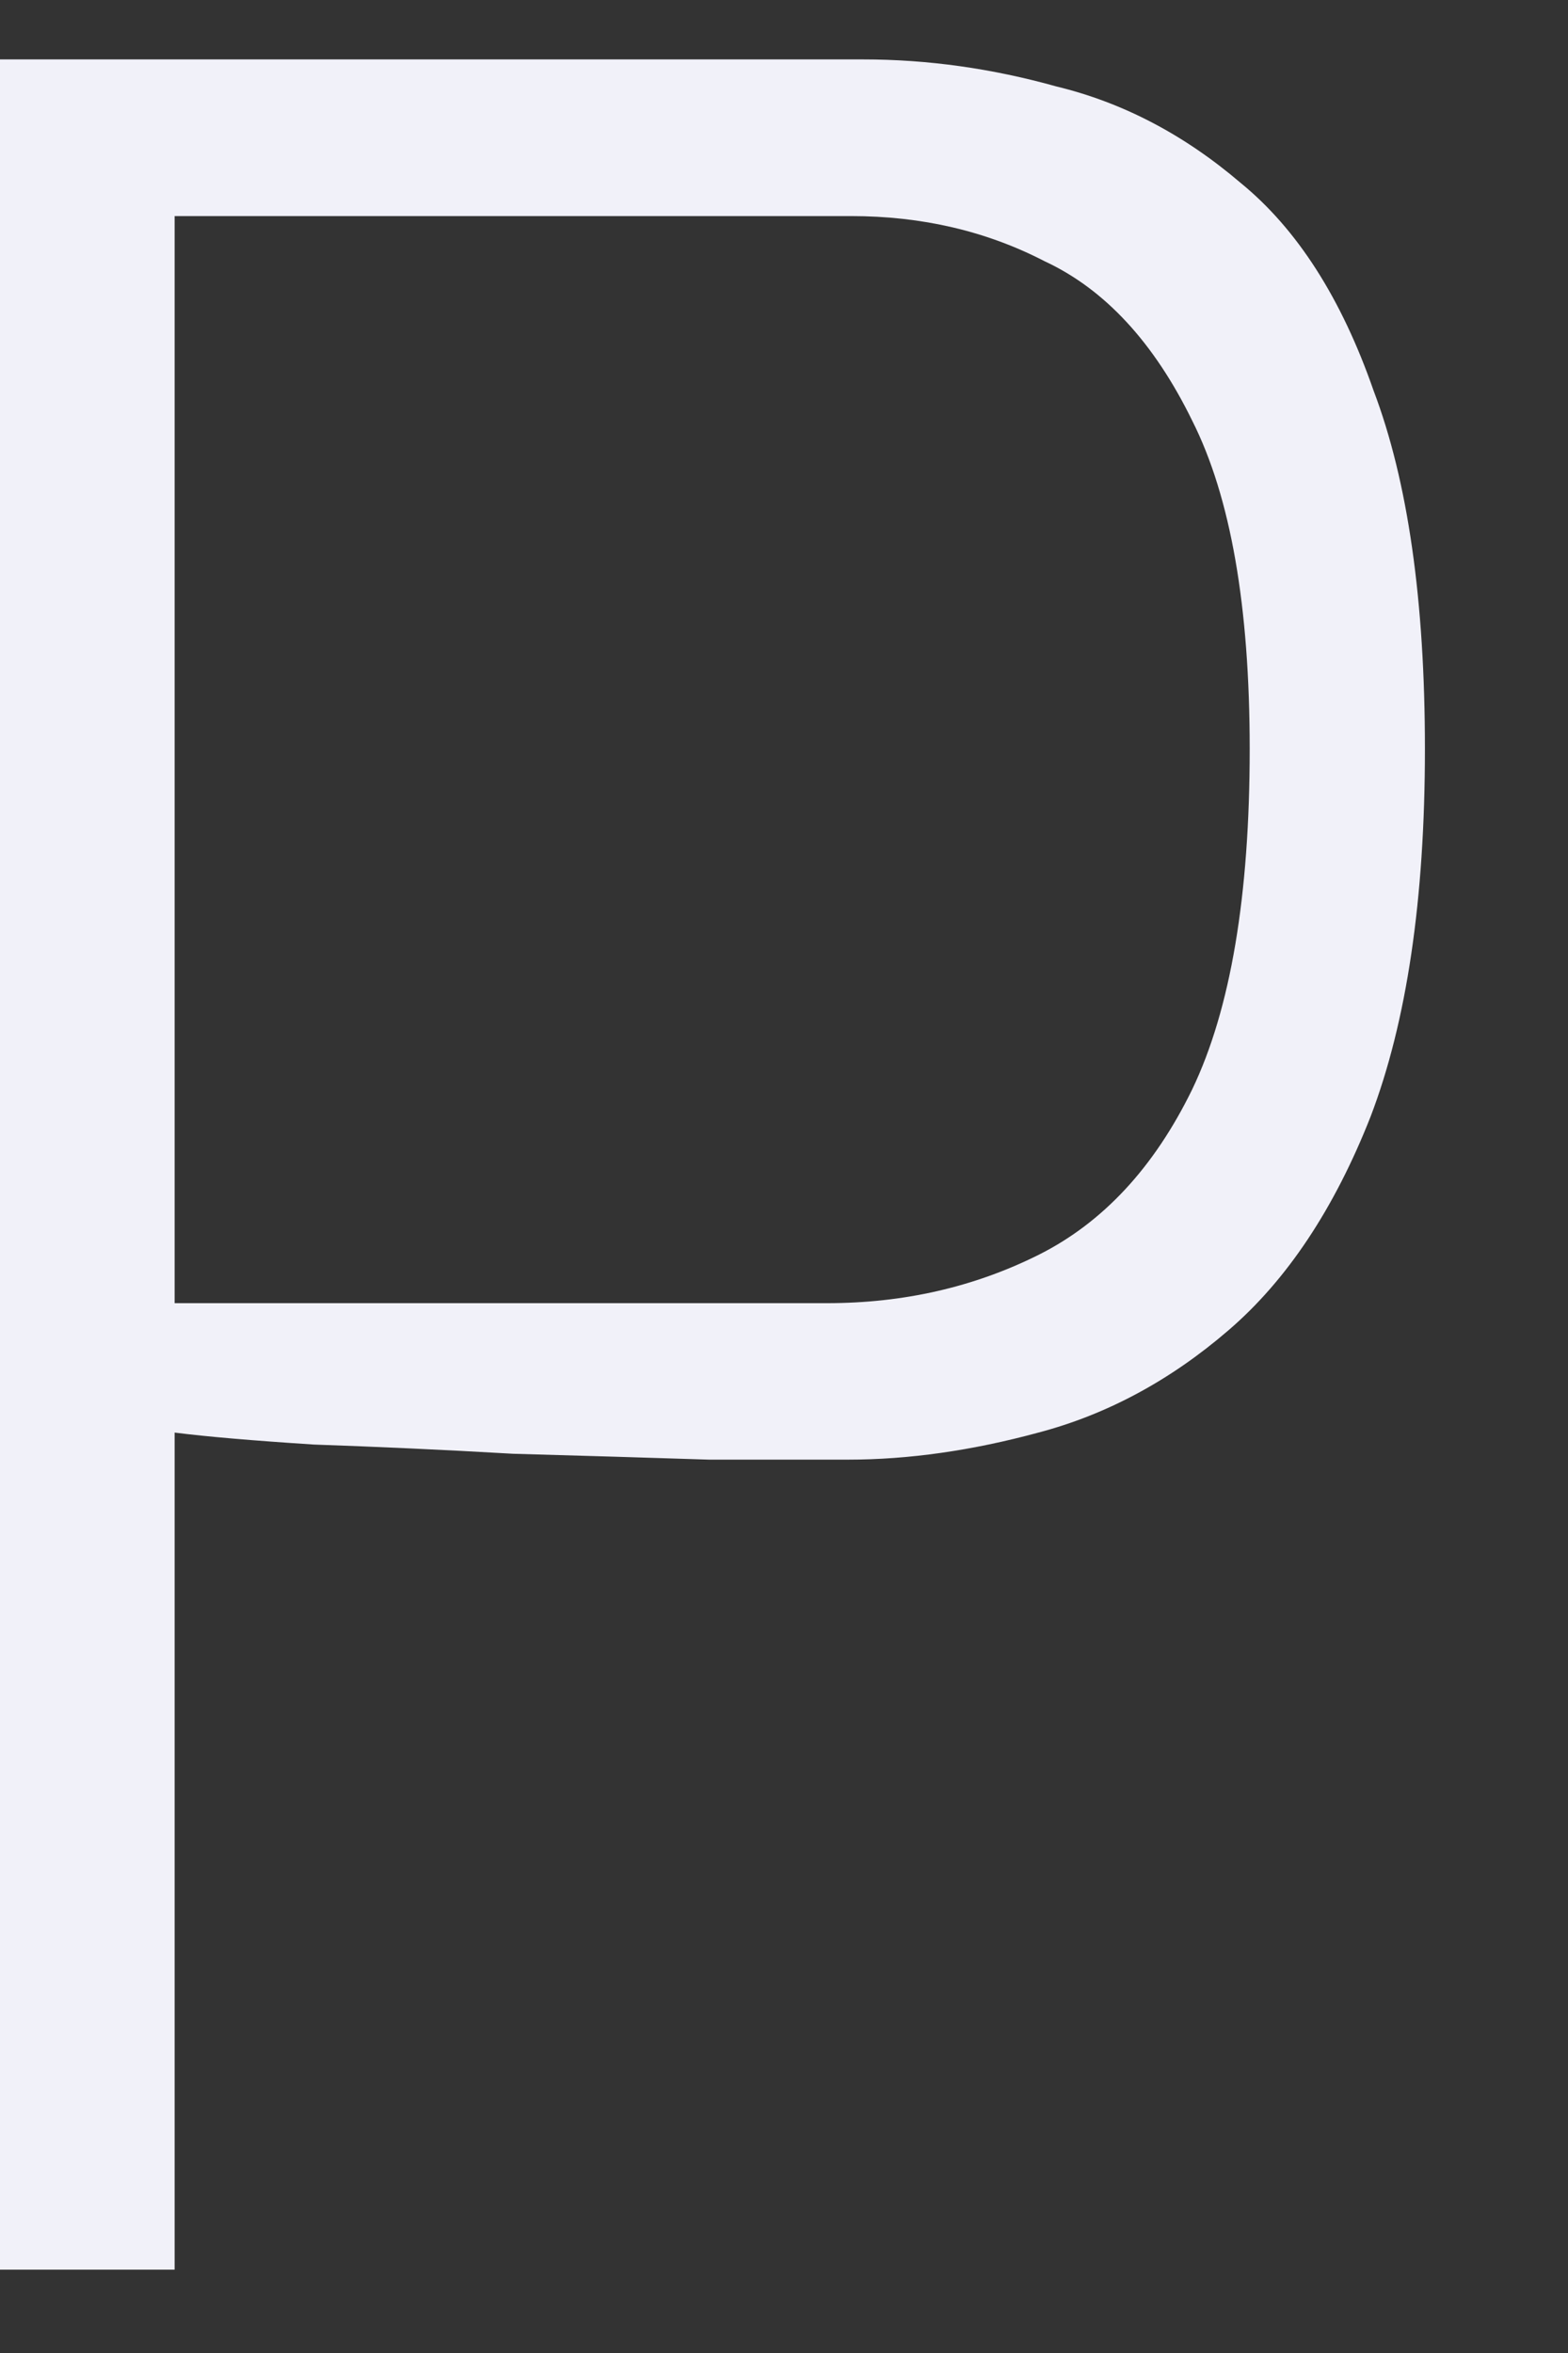 <?xml version="1.0" encoding="UTF-8" standalone="no"?><svg width='8' height='12' viewBox='0 0 8 12' fill='none' xmlns='http://www.w3.org/2000/svg'>
<rect x="0" y="0" width="8" height="12" fill="#333333" stroke="none"/>
<path d='M-0.002 11.575V0.303H4.404C4.733 0.303 5.061 0.349 5.39 0.441C5.729 0.523 6.042 0.687 6.33 0.933C6.618 1.168 6.844 1.521 7.008 1.992C7.183 2.453 7.27 3.062 7.27 3.82C7.27 4.588 7.177 5.212 6.993 5.694C6.808 6.164 6.566 6.528 6.268 6.784C5.971 7.04 5.647 7.214 5.298 7.306C4.959 7.398 4.635 7.444 4.327 7.444C4.173 7.444 3.937 7.444 3.618 7.444C3.31 7.434 2.976 7.424 2.617 7.414C2.257 7.393 1.918 7.378 1.6 7.367C1.292 7.347 1.056 7.327 0.891 7.306V11.575H-0.002ZM0.891 6.646H4.219C4.61 6.646 4.969 6.564 5.298 6.4C5.626 6.236 5.888 5.955 6.083 5.555C6.279 5.146 6.376 4.567 6.376 3.82C6.376 3.093 6.279 2.535 6.083 2.146C5.888 1.747 5.637 1.475 5.329 1.332C5.031 1.178 4.702 1.102 4.343 1.102H0.891V6.646Z' fill='#F1F1F9'/>
</svg>
